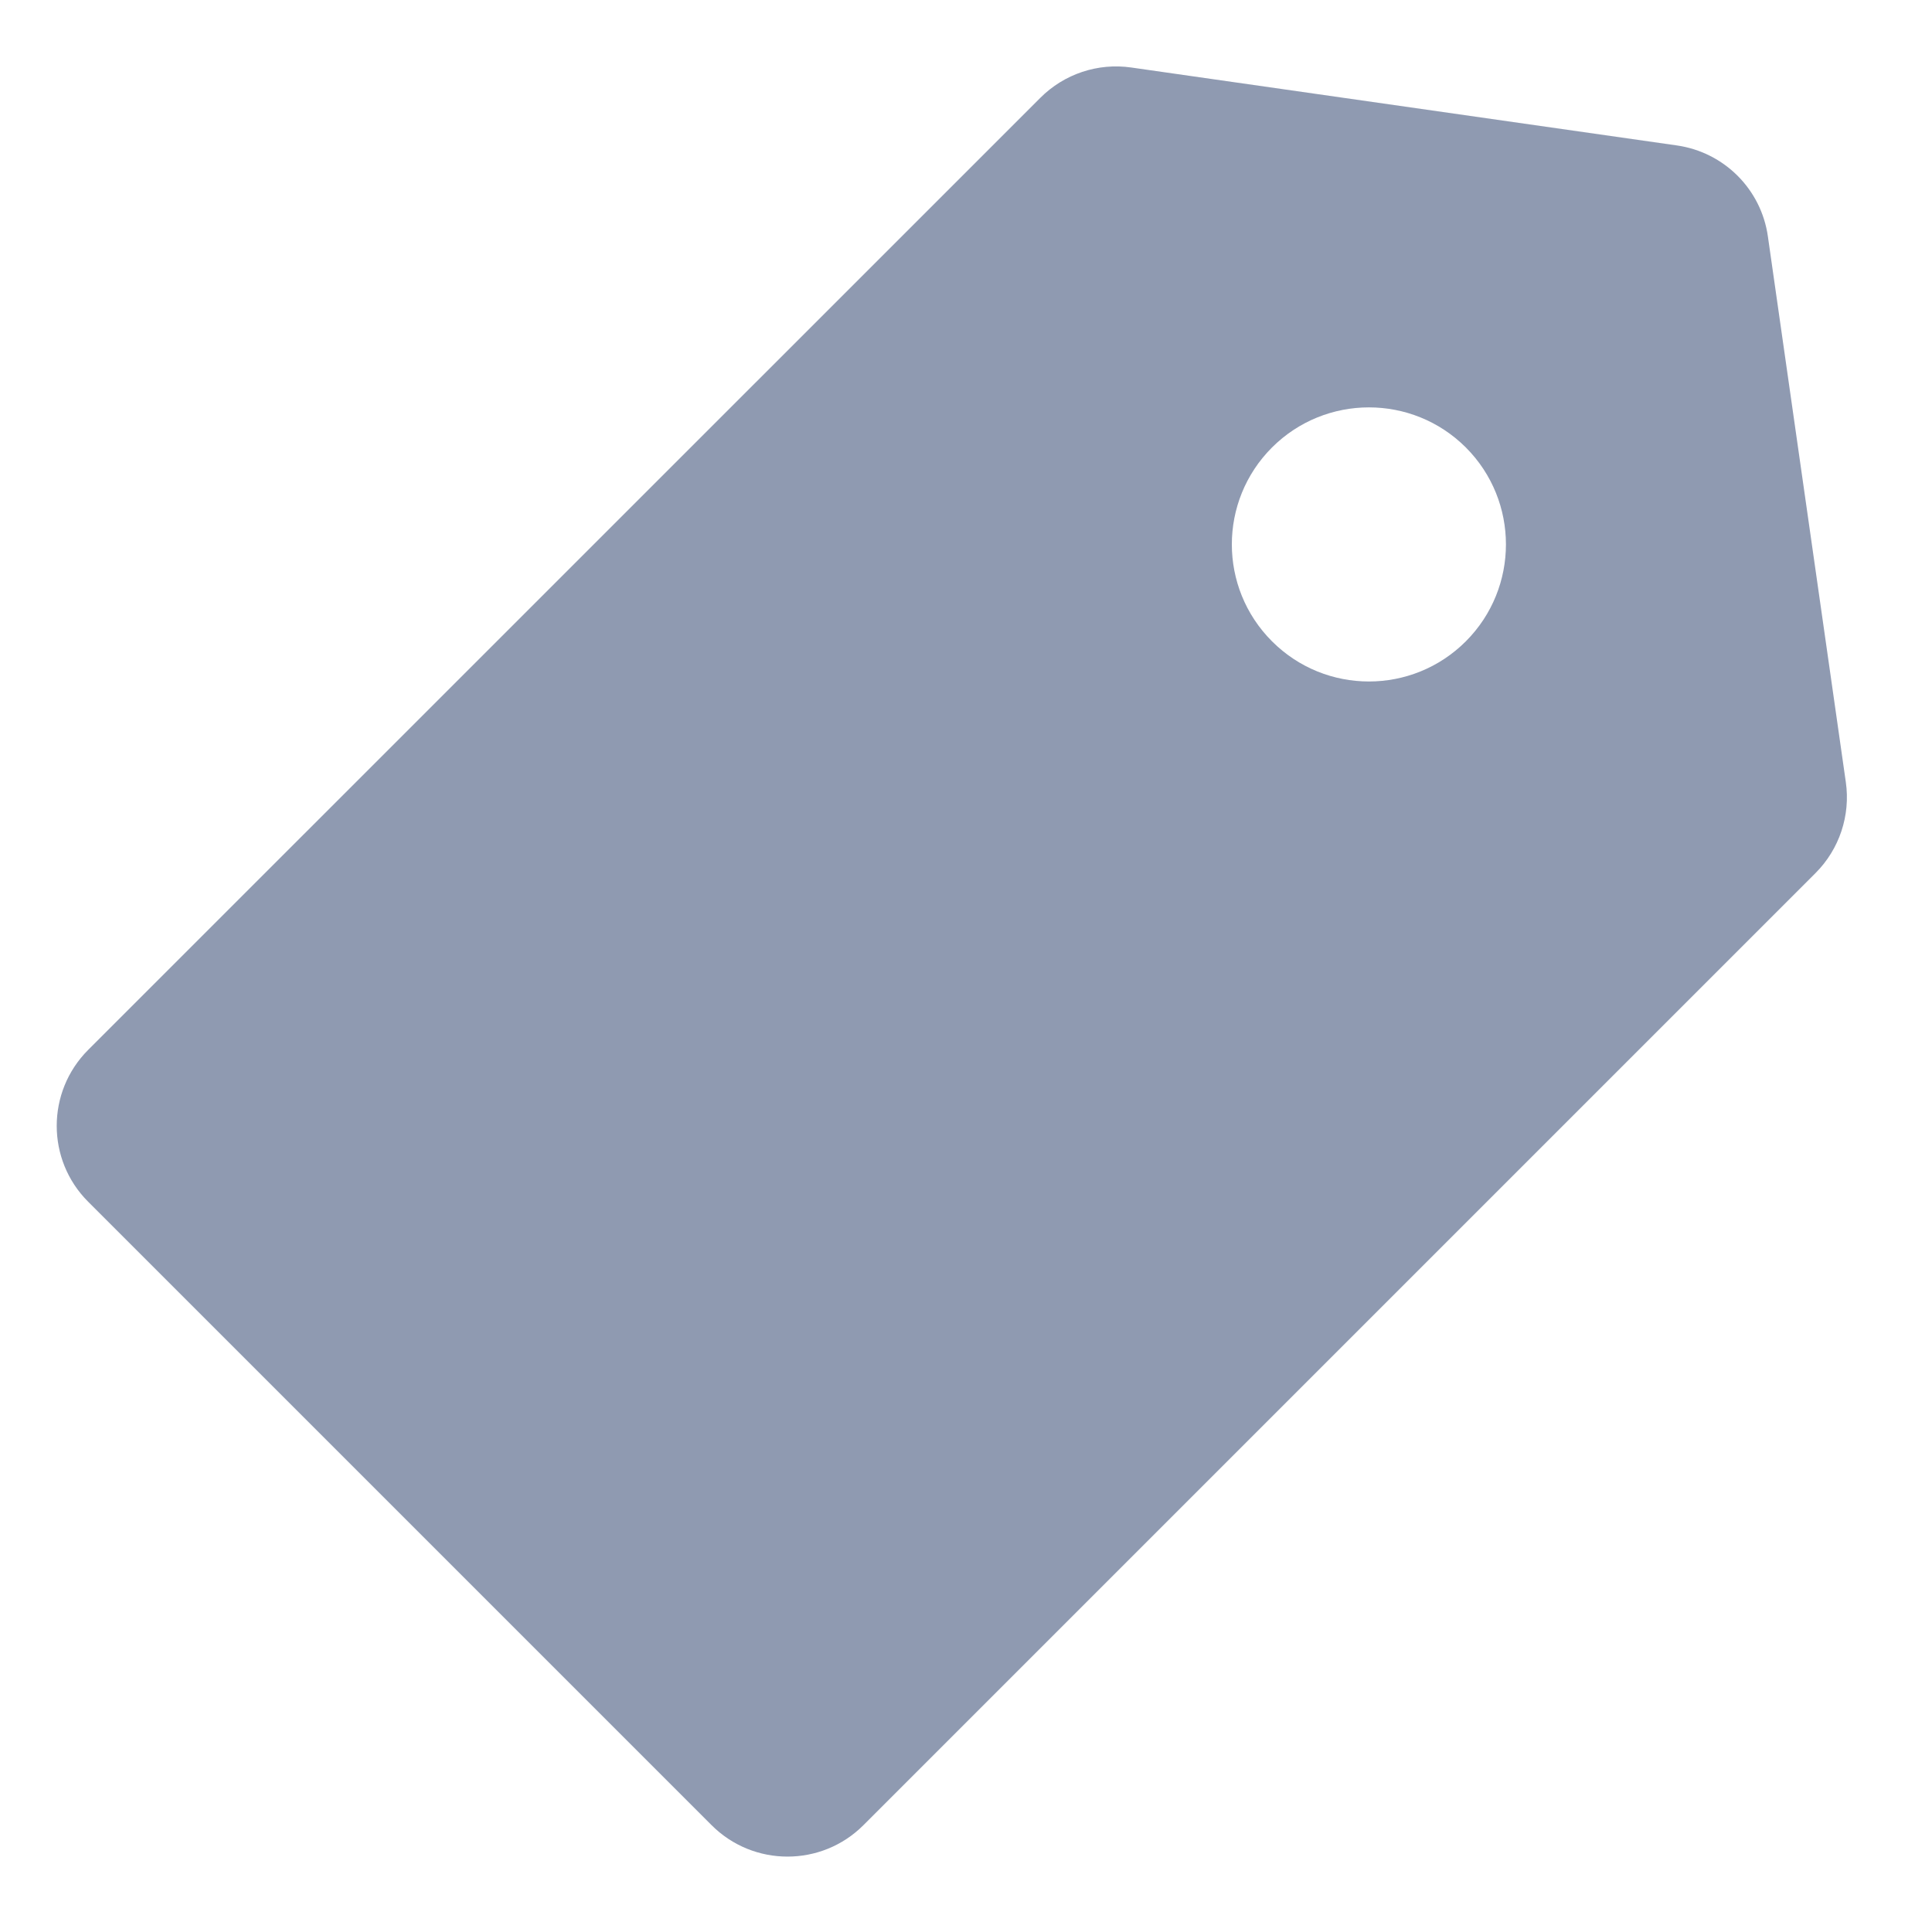 <svg width="18" height="18" viewBox="0 0 18 18" fill="none" xmlns="http://www.w3.org/2000/svg">
<path fill-rule="evenodd" clip-rule="evenodd" d="M16.471 2.203C16.409 1.763 16.063 1.418 15.623 1.355L10.54 0.629C10.229 0.584 9.914 0.689 9.692 0.912L0.821 9.782C0.431 10.173 0.431 10.806 0.821 11.196L6.63 17.005C7.02 17.395 7.654 17.395 8.044 17.005L16.915 8.134C17.137 7.912 17.242 7.597 17.197 7.286L16.471 2.203ZM11.851 5.975C12.35 6.474 13.158 6.474 13.657 5.975C14.155 5.476 14.155 4.668 13.657 4.169C13.158 3.671 12.35 3.671 11.851 4.169C11.352 4.668 11.352 5.476 11.851 5.975Z" fill="#8F9AB1"/>
</svg>
